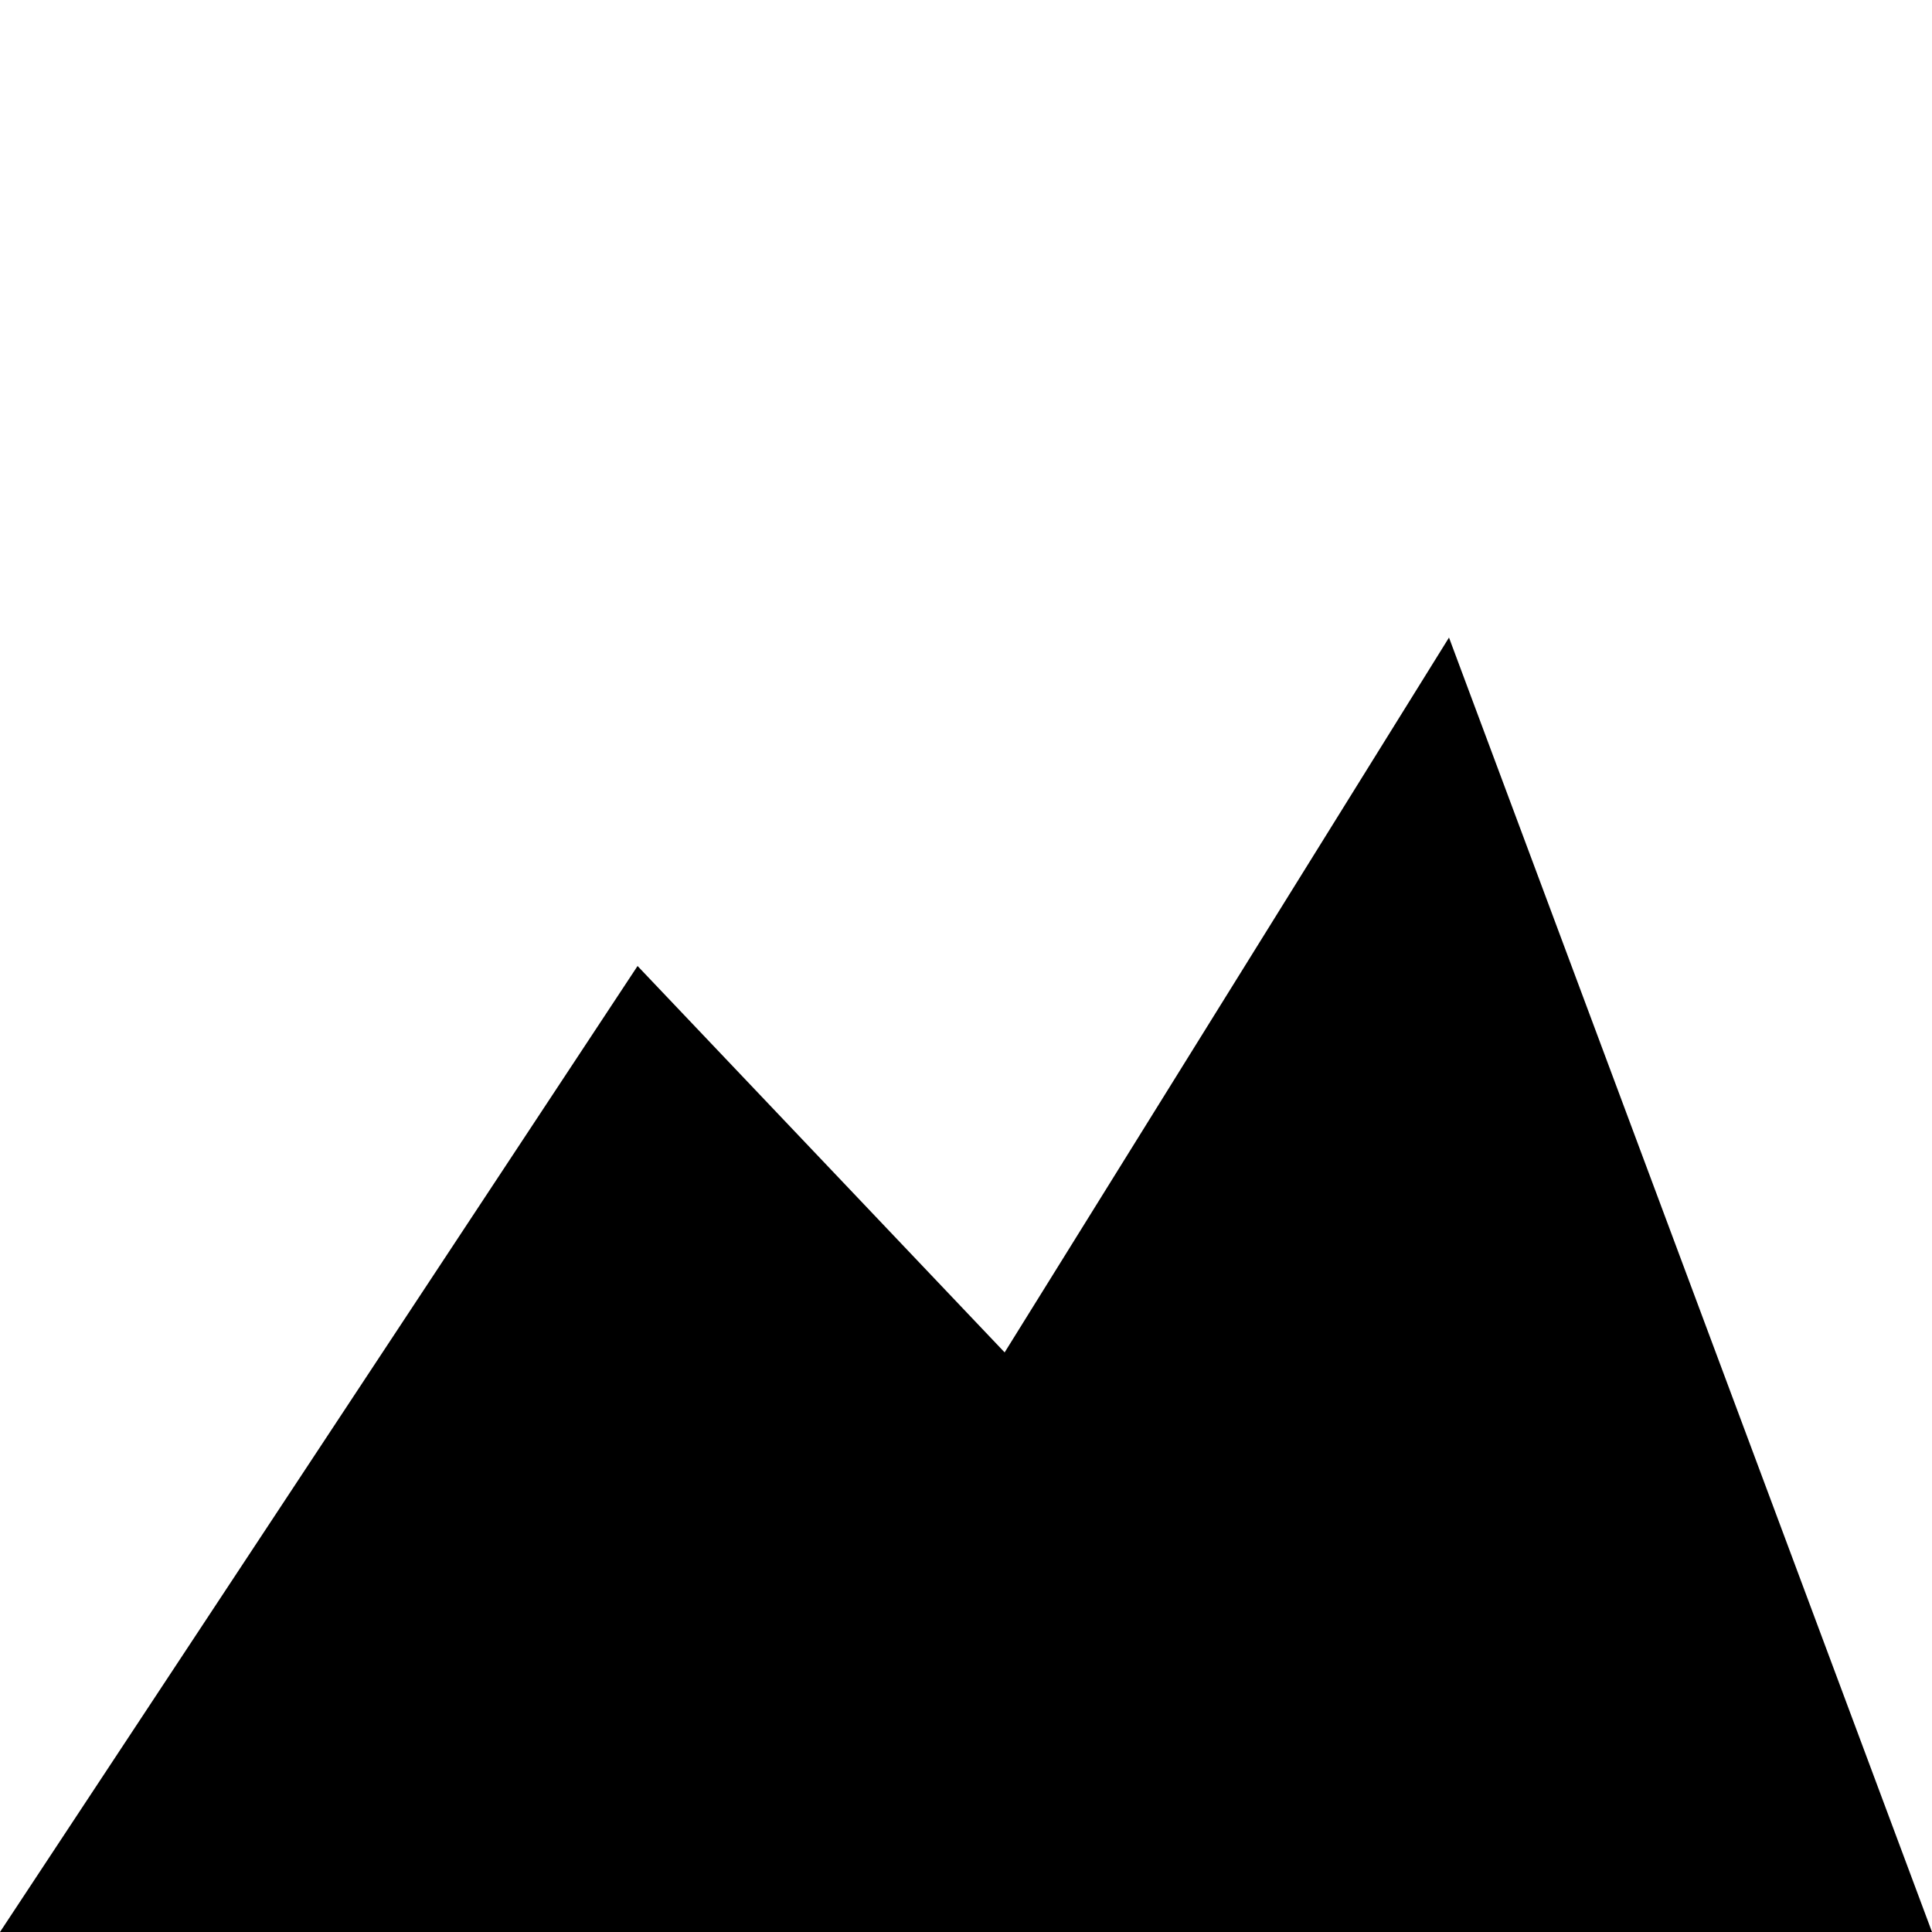 <?xml version="1.0" encoding="UTF-8"?>
<!DOCTYPE svg PUBLIC "-//W3C//DTD SVG 1.1//EN" "http://www.w3.org/Graphics/SVG/1.1/DTD/svg11.dtd">
<svg version="1.1" 
    xmlns="http://www.w3.org/2000/svg" 
    xmlns:xlink="http://www.w3.org/1999/xlink" 
    x="0" y="0" width="50" height="50" 
    viewBox="0, 0, 100, 100">

    <path fill="black" d="M 0,100 h 100 L 75,33 L 52,70 L 33,50 z"/>

</svg>
